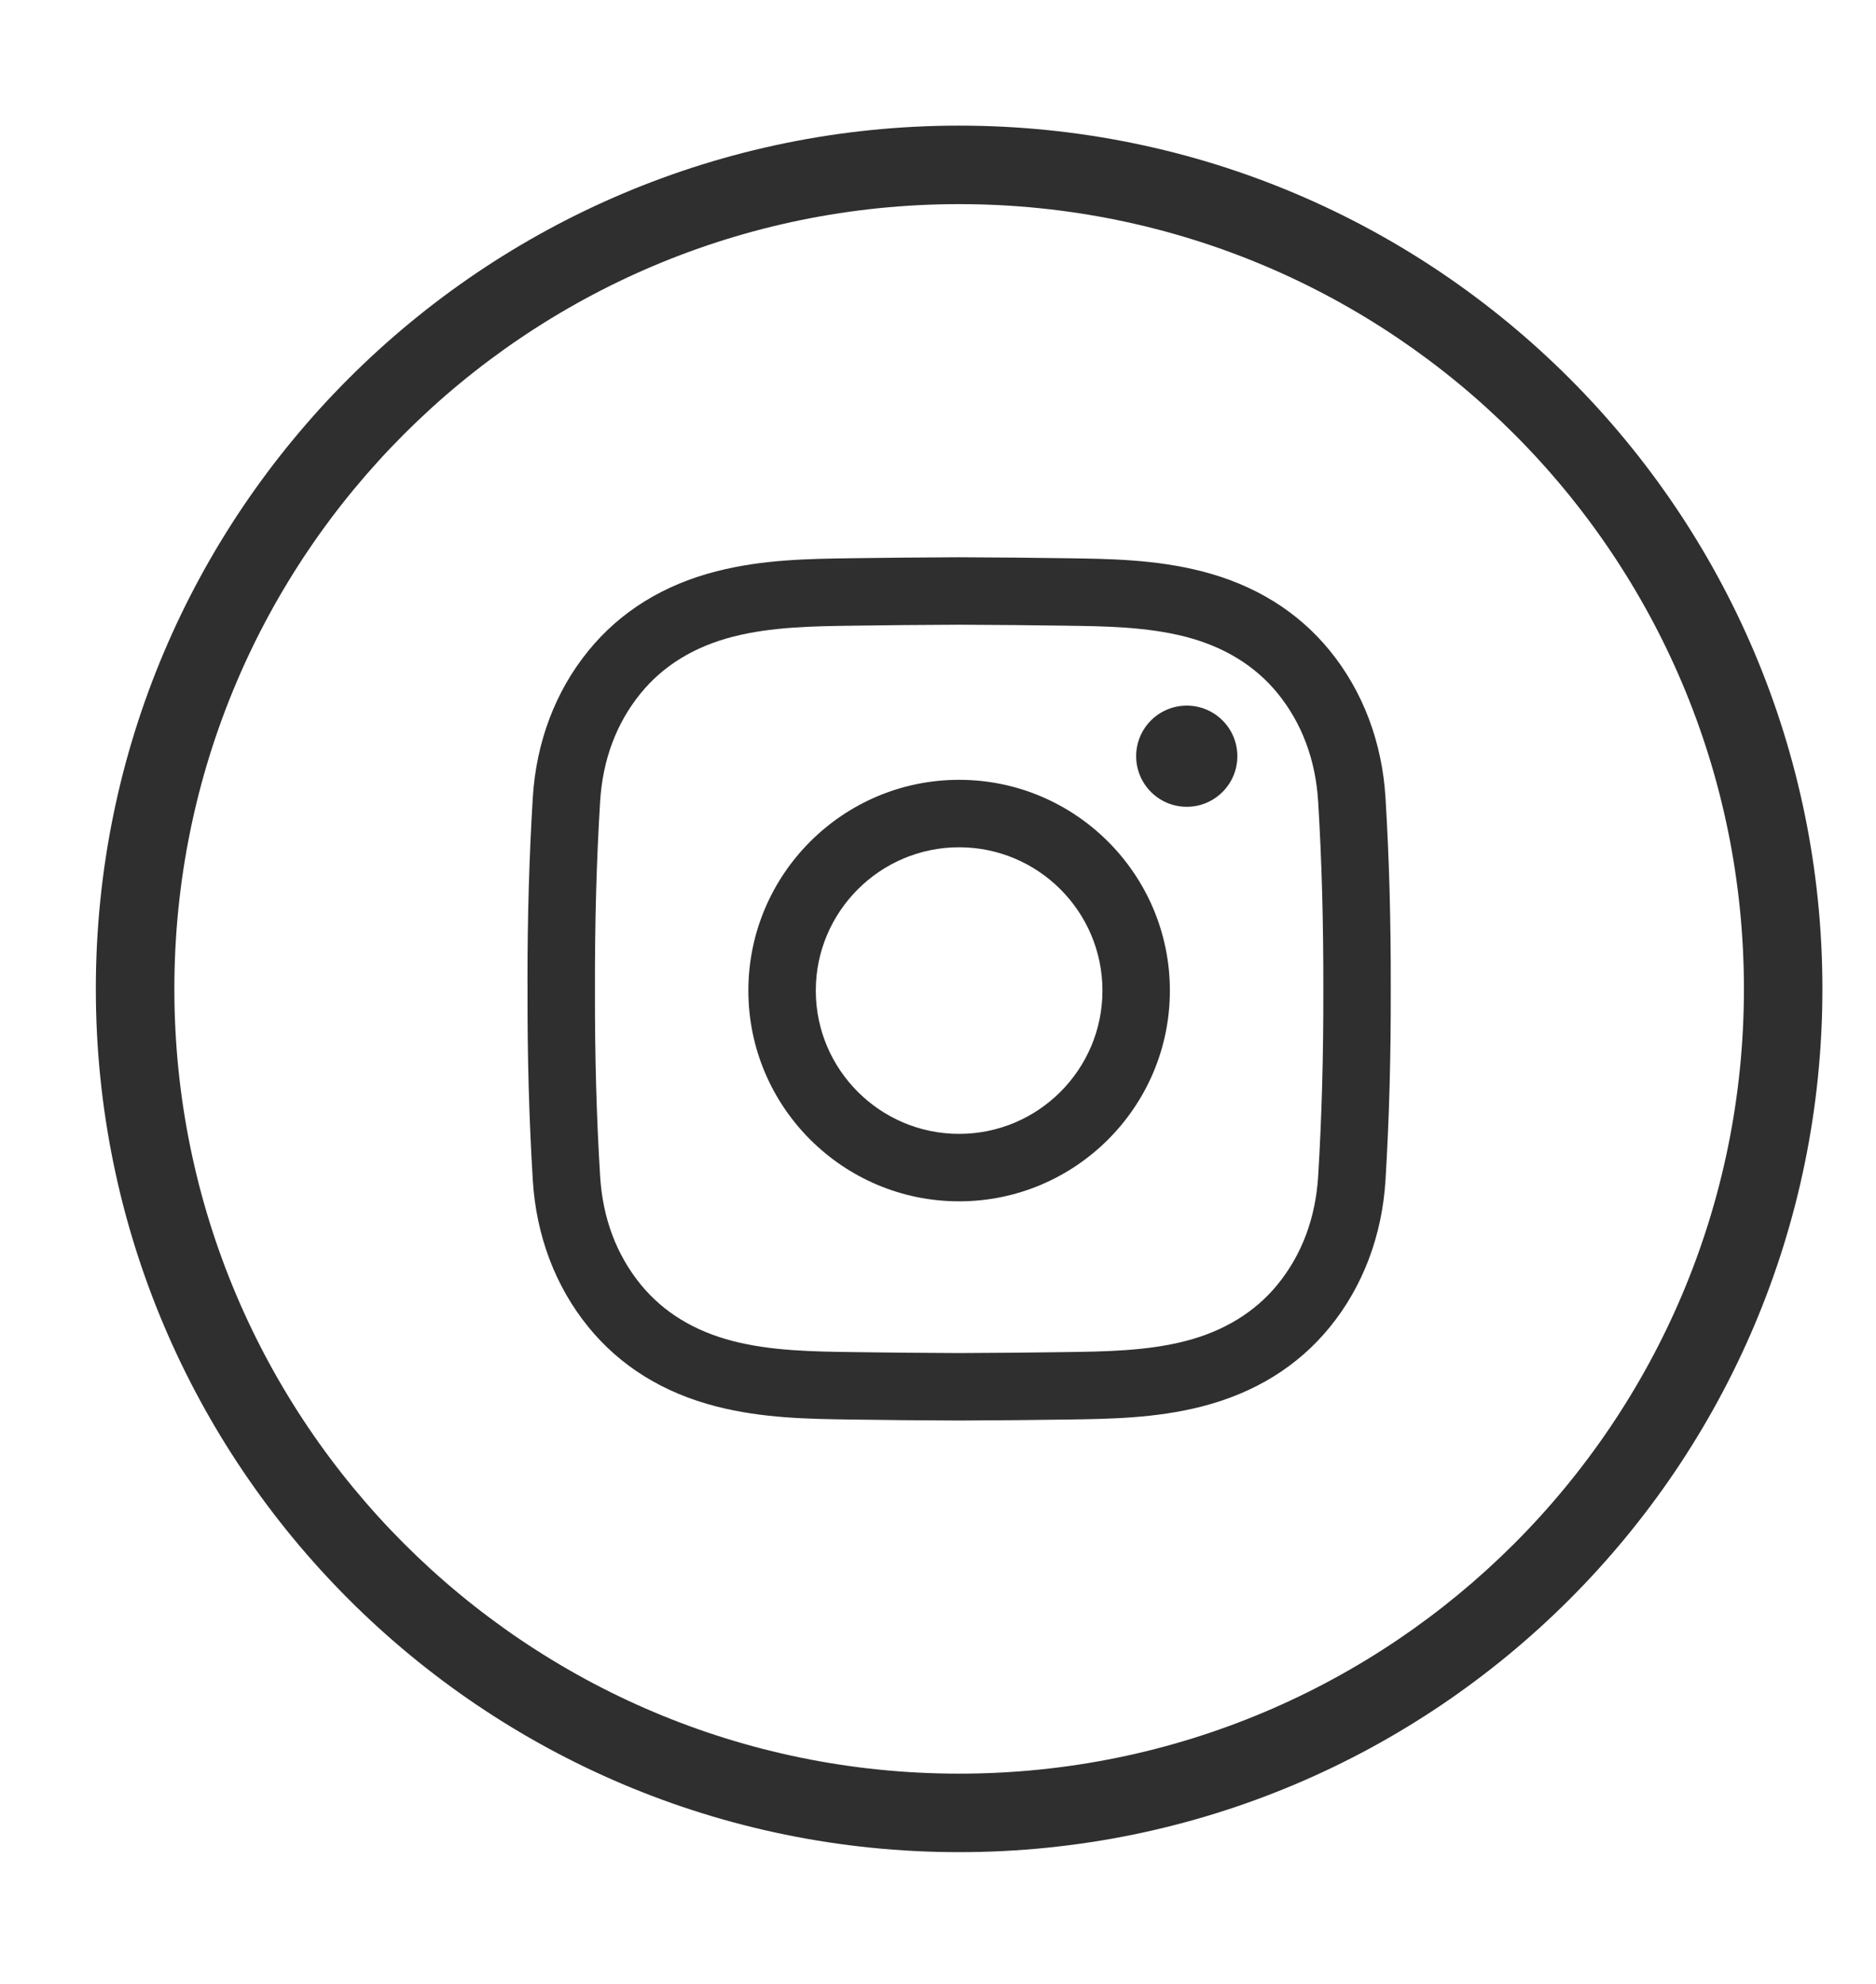 <?xml version="1.0" encoding="UTF-8"?>
<svg width="35px" height="37px" viewBox="0 0 35 37" version="1.1" xmlns="http://www.w3.org/2000/svg" xmlns:xlink="http://www.w3.org/1999/xlink">
    <title>68072959-522F-4B9F-B53C-57E26B4329BF</title>
    <defs>
        <filter id="filter-1">
            <feColorMatrix in="SourceGraphic" type="matrix" values="0 0 0 0 1 0 0 0 0 1 0 0 0 0 1 0 0 0 1 0"></feColorMatrix>
        </filter>
    </defs>
    <g id="Page-1" stroke="none" stroke-width="1" fill="none" fill-rule="evenodd">
        <g id="home" transform="translate(-133, -2559)">
            <g id="footer/1" transform="translate(-9, 2319)">
                <g id="redes" transform="translate(0, 0.874)">
                    <g id="social-media" transform="translate(92, 239.126)">
                        <g filter="url(#filter-1)">
                            <g transform="translate(0.006, 0.337)">
                                <g id="instagram-" transform="translate(67.494, 17.706) scale(1, -1) rotate(-270) translate(-67.494, -17.706) translate(50.994, 1.206)" fill="#2F2F2F" fill-rule="nonzero">
                                    <path d="M32.2,16.106 C32.2,7.211 24.992,0 16.1,0 C7.208,0 0,7.211 0,16.106 C0,25.001 7.208,32.212 16.1,32.212 C24.992,32.212 32.2,25.001 32.2,16.106 Z M1.464,16.106 C1.464,8.019 8.016,1.464 16.1,1.464 C24.184,1.464 30.736,8.019 30.736,16.106 C30.736,24.192 24.184,30.747 16.1,30.747 C8.016,30.747 1.464,24.192 1.464,16.106 Z" id="Shape-Copy"></path>
                                    <path d="M16.259,24.159 C16.205,24.159 16.152,24.159 16.098,24.158 C14.836,24.162 13.67,24.129 12.536,24.06 C11.497,23.997 10.548,23.638 9.792,23.021 C9.062,22.426 8.564,21.622 8.311,20.63 C8.091,19.767 8.079,18.92 8.068,18.1 C8.06,17.512 8.052,16.816 8.05,16.107 C8.052,15.396 8.06,14.699 8.068,14.111 C8.079,13.292 8.091,12.444 8.311,11.581 C8.564,10.59 9.062,9.785 9.792,9.19 C10.548,8.574 11.497,8.214 12.536,8.151 C13.67,8.082 14.837,8.05 16.102,8.053 C17.364,8.05 18.53,8.082 19.664,8.151 C20.703,8.214 21.652,8.574 22.408,9.19 C23.138,9.785 23.636,10.59 23.889,11.581 C24.109,12.444 24.121,13.292 24.132,14.111 C24.14,14.699 24.148,15.396 24.15,16.104 L24.15,16.107 C24.148,16.816 24.14,17.512 24.132,18.1 C24.121,18.92 24.109,19.767 23.889,20.63 C23.636,21.622 23.138,22.426 22.408,23.021 C21.652,23.638 20.703,23.997 19.664,24.06 C18.578,24.126 17.462,24.159 16.259,24.159 Z M16.098,22.9 C17.34,22.903 18.48,22.872 19.587,22.804 C20.373,22.757 21.055,22.501 21.614,22.046 C22.13,21.625 22.485,21.044 22.67,20.319 C22.853,19.601 22.864,18.829 22.874,18.083 C22.882,17.499 22.89,16.807 22.892,16.106 C22.89,15.404 22.882,14.712 22.874,14.128 C22.864,13.382 22.853,12.611 22.67,11.892 C22.485,11.168 22.13,10.587 21.614,10.165 C21.055,9.71 20.373,9.455 19.587,9.407 C18.48,9.34 17.34,9.309 16.101,9.311 C14.86,9.308 13.72,9.34 12.613,9.407 C11.827,9.455 11.145,9.71 10.586,10.165 C10.07,10.587 9.715,11.168 9.53,11.892 C9.347,12.611 9.336,13.382 9.326,14.128 C9.318,14.713 9.31,15.405 9.308,16.107 C9.31,16.806 9.318,17.499 9.326,18.083 C9.336,18.829 9.347,19.601 9.53,20.319 C9.715,21.044 10.07,21.625 10.586,22.046 C11.145,22.501 11.827,22.757 12.613,22.804 C13.72,22.872 14.86,22.903 16.098,22.9 Z M16.068,20.038 C13.901,20.038 12.138,18.274 12.138,16.106 C12.138,13.938 13.901,12.174 16.068,12.174 C18.236,12.174 19.999,13.938 19.999,16.106 C19.999,18.274 18.236,20.038 16.068,20.038 Z M16.068,13.432 C14.595,13.432 13.396,14.631 13.396,16.106 C13.396,17.58 14.595,18.78 16.068,18.78 C17.542,18.78 18.741,17.58 18.741,16.106 C18.741,14.631 17.542,13.432 16.068,13.432 L16.068,13.432 Z M20.44,10.915 C19.919,10.915 19.496,11.338 19.496,11.859 C19.496,12.38 19.919,12.803 20.44,12.803 C20.961,12.803 21.383,12.38 21.383,11.859 C21.383,11.338 20.961,10.915 20.44,10.915 Z" id="Shape"></path>
                                </g>
                            </g>
                        </g>
                    </g>
                </g>
            </g>
        </g>
    </g>
</svg>